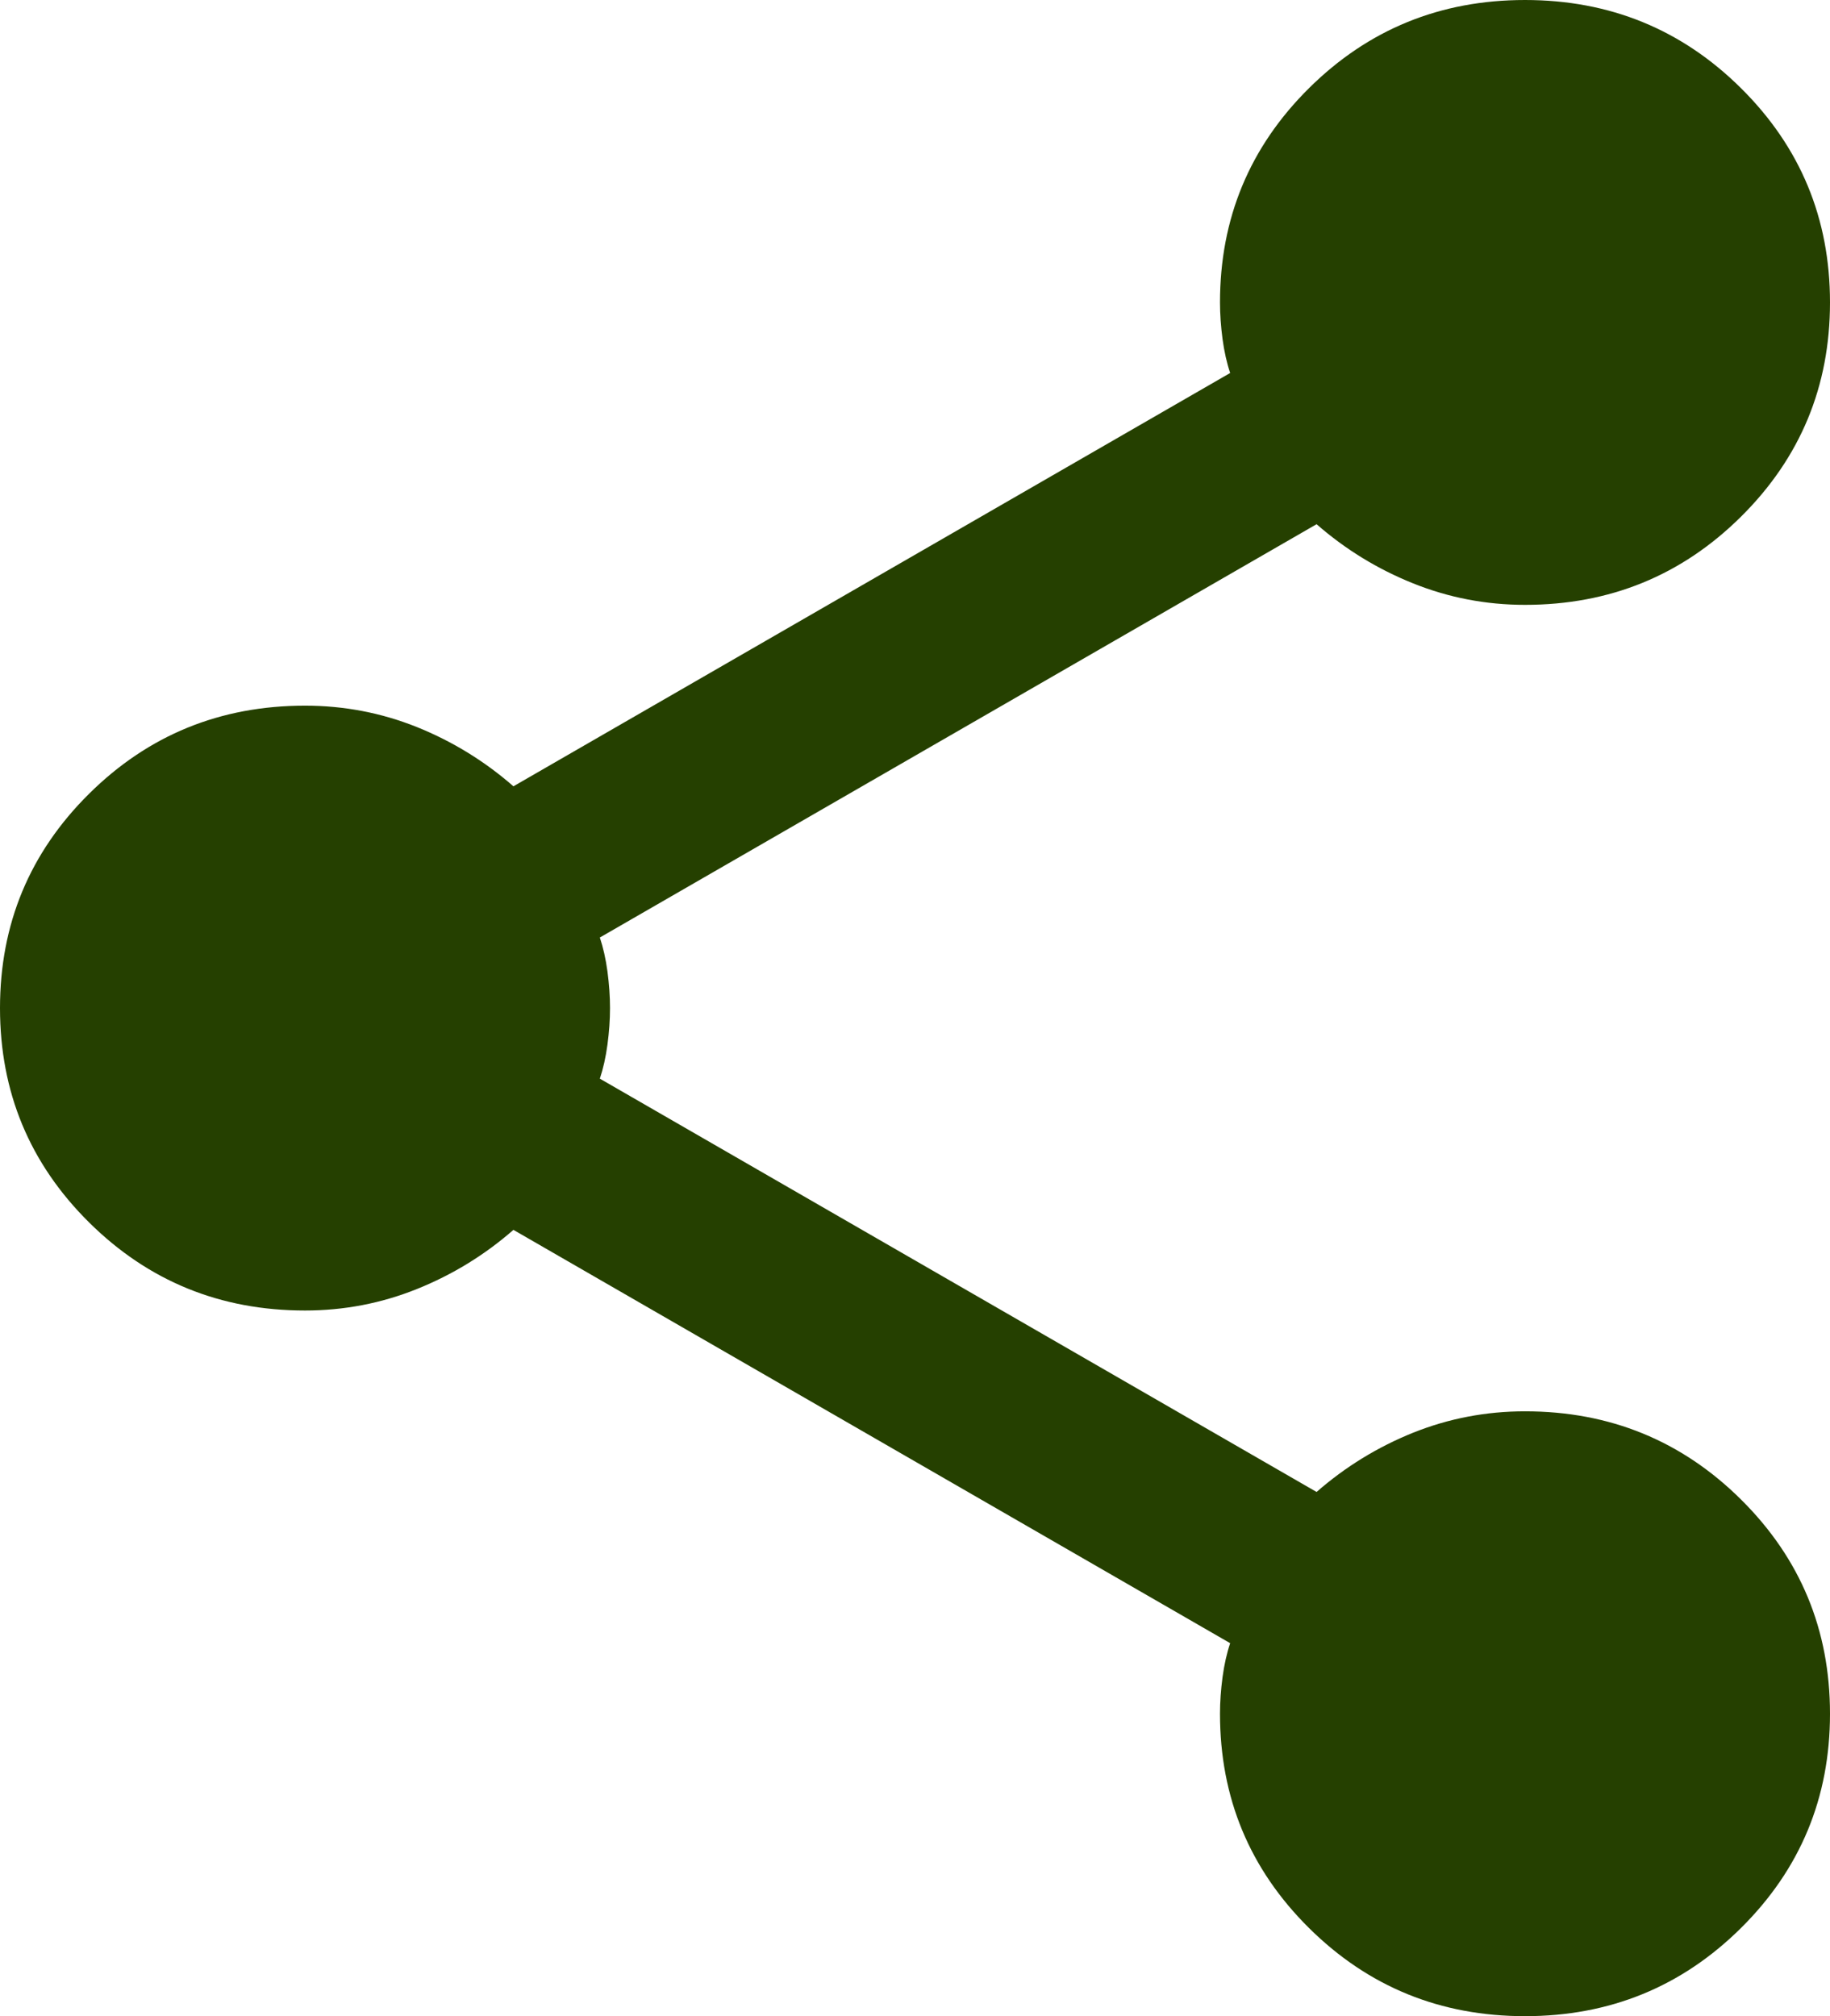 <svg width="59" height="65" viewBox="0 0 59 65" fill="none" xmlns="http://www.w3.org/2000/svg">
<path d="M49.167 65C46.435 65 44.113 64.052 42.201 62.156C40.289 60.26 39.333 57.958 39.333 55.25C39.333 54.871 39.361 54.478 39.415 54.07C39.47 53.665 39.552 53.3 39.661 52.975L16.553 39.65C15.624 40.462 14.586 41.098 13.439 41.558C12.292 42.019 11.09 42.25 9.833 42.25C7.102 42.25 4.78 41.302 2.868 39.406C0.956 37.51 0 35.208 0 32.5C0 29.792 0.956 27.49 2.868 25.594C4.78 23.698 7.102 22.75 9.833 22.75C11.09 22.75 12.292 22.98 13.439 23.439C14.586 23.901 15.624 24.538 16.553 25.35L39.661 12.025C39.552 11.7 39.47 11.335 39.415 10.93C39.361 10.522 39.333 10.129 39.333 9.75C39.333 7.042 40.289 4.74 42.201 2.844C44.113 0.948 46.435 0 49.167 0C51.898 0 54.22 0.948 56.132 2.844C58.044 4.74 59 7.042 59 9.75C59 12.458 58.044 14.76 56.132 16.656C54.22 18.552 51.898 19.5 49.167 19.5C47.91 19.5 46.708 19.269 45.561 18.808C44.414 18.348 43.376 17.712 42.447 16.9L19.339 30.225C19.448 30.55 19.53 30.915 19.585 31.32C19.639 31.728 19.667 32.121 19.667 32.5C19.667 32.879 19.639 33.271 19.585 33.676C19.53 34.084 19.448 34.45 19.339 34.775L42.447 48.1C43.376 47.288 44.414 46.651 45.561 46.189C46.708 45.73 47.91 45.5 49.167 45.5C51.898 45.5 54.22 46.448 56.132 48.344C58.044 50.24 59 52.542 59 55.25C59 57.958 58.044 60.26 56.132 62.156C54.22 64.052 51.898 65 49.167 65Z" fill="#254000"/>
</svg>
